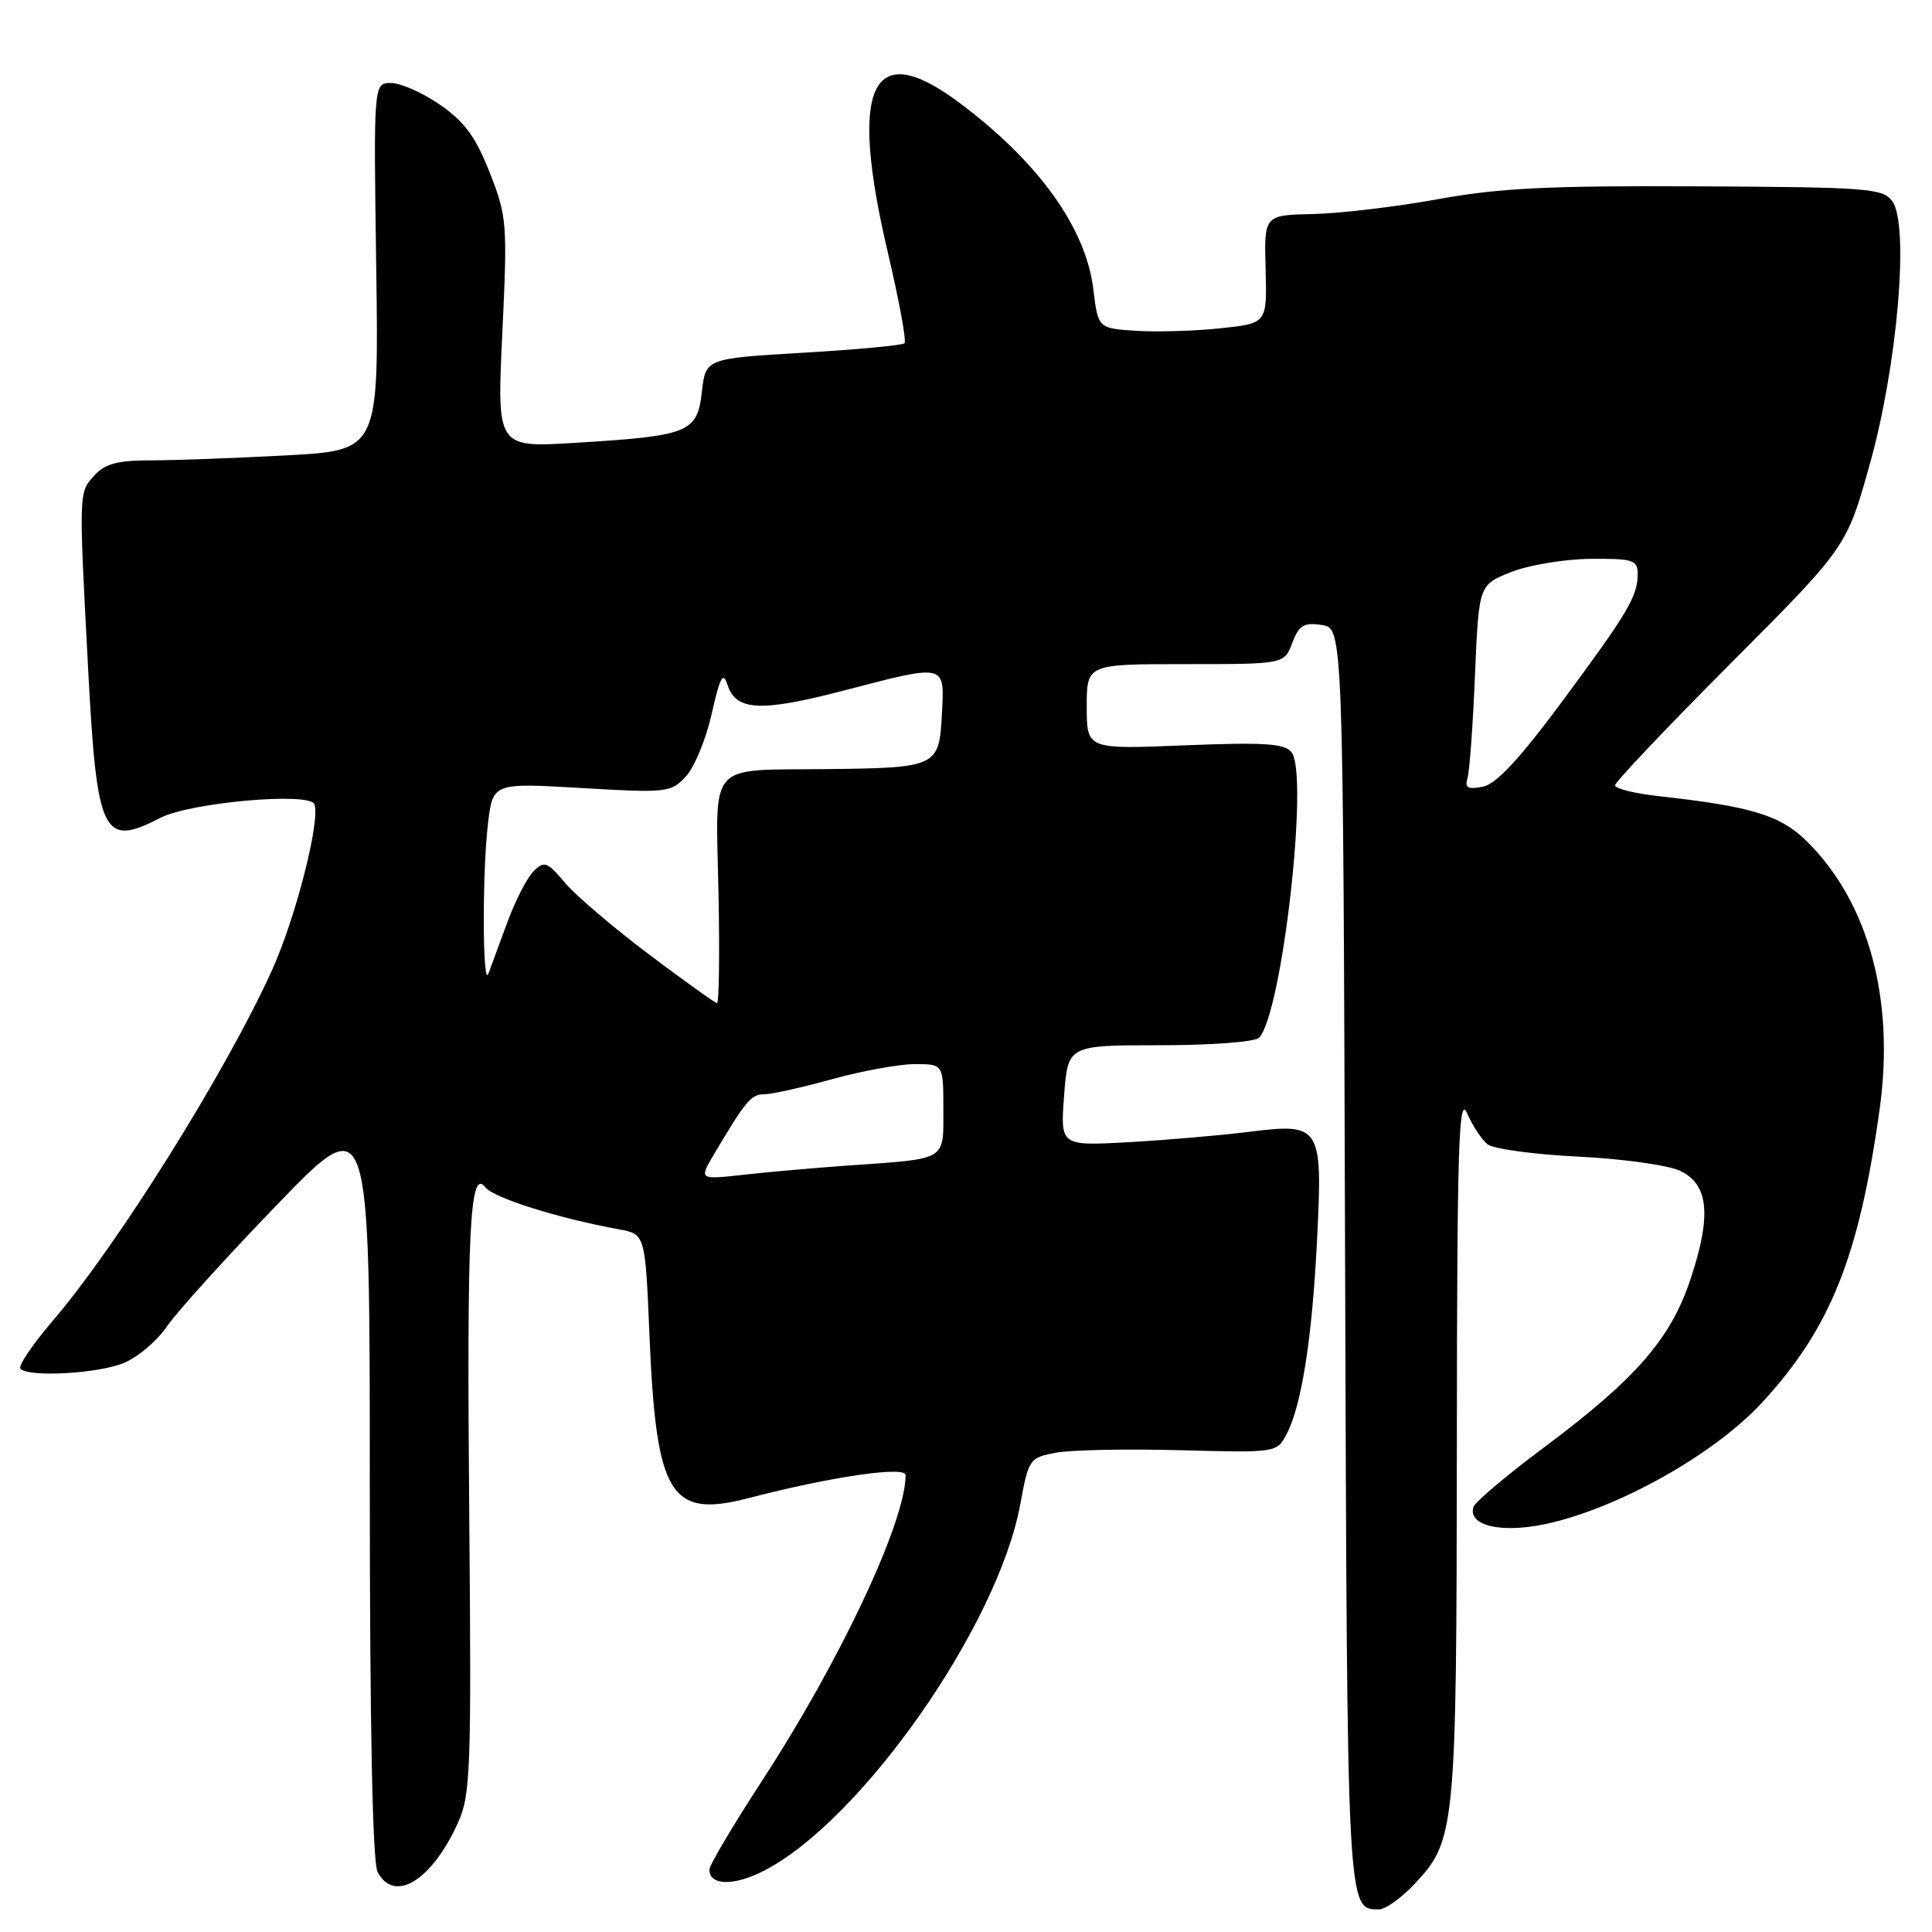 <?xml version="1.0" encoding="UTF-8" standalone="no"?>
<!DOCTYPE svg PUBLIC "-//W3C//DTD SVG 1.1//EN" "http://www.w3.org/Graphics/SVG/1.1/DTD/svg11.dtd" >
<svg xmlns="http://www.w3.org/2000/svg" xmlns:xlink="http://www.w3.org/1999/xlink" version="1.1" viewBox="0 0 256 256">
 <g >
 <path fill="currentColor"
d=" M 187.43 249.64 C 192.86 243.89 193.00 242.45 193.04 191.38 C 193.07 151.89 193.28 144.97 194.39 147.50 C 195.11 149.15 196.32 151.00 197.10 151.62 C 197.87 152.24 203.28 152.97 209.13 153.26 C 214.97 153.54 221.05 154.39 222.63 155.14 C 226.42 156.95 226.81 161.07 223.99 169.53 C 221.36 177.43 216.78 182.69 204.55 191.82 C 199.63 195.49 195.44 199.03 195.24 199.68 C 194.49 202.13 198.80 203.18 204.62 201.98 C 214.16 199.99 227.03 192.82 233.43 185.90 C 242.52 176.08 246.34 166.56 249.07 146.91 C 251.07 132.47 247.62 119.69 239.55 111.61 C 235.95 108.02 232.26 106.88 219.75 105.49 C 216.59 105.14 214.00 104.50 214.00 104.06 C 214.00 103.63 220.90 96.35 229.34 87.89 C 244.68 72.50 244.68 72.50 247.76 61.50 C 251.43 48.43 253.02 29.77 250.73 26.65 C 249.49 24.95 247.44 24.80 224.94 24.69 C 205.21 24.59 198.57 24.92 190.50 26.40 C 185.00 27.40 177.57 28.28 174.00 28.36 C 167.50 28.50 167.50 28.50 167.70 35.68 C 167.89 42.85 167.89 42.85 161.70 43.50 C 158.29 43.86 153.25 44.01 150.50 43.83 C 145.50 43.50 145.50 43.50 144.87 38.31 C 143.87 30.11 137.46 21.26 126.87 13.43 C 115.40 4.95 112.45 11.44 117.68 33.62 C 119.15 39.87 120.13 45.21 119.85 45.48 C 119.58 45.76 113.54 46.32 106.43 46.74 C 93.50 47.50 93.50 47.50 93.00 51.93 C 92.39 57.33 91.31 57.76 76.17 58.68 C 65.84 59.31 65.84 59.31 66.56 44.13 C 67.25 29.60 67.18 28.69 64.89 22.87 C 63.04 18.15 61.56 16.13 58.32 13.89 C 56.02 12.30 53.10 11.00 51.82 11.00 C 49.50 11.00 49.50 11.00 49.85 35.34 C 50.20 59.68 50.20 59.68 37.94 60.34 C 31.20 60.70 23.13 61.00 20.00 61.00 C 15.59 61.00 13.90 61.45 12.51 62.99 C 10.42 65.30 10.43 64.96 11.68 88.68 C 12.84 110.68 13.63 112.31 21.25 108.37 C 25.20 106.33 41.03 104.92 41.66 106.56 C 42.48 108.70 39.17 121.66 36.04 128.56 C 29.91 142.08 15.53 165.06 6.90 175.12 C 4.25 178.22 2.36 181.03 2.71 181.37 C 3.87 182.53 13.04 182.01 16.43 180.59 C 18.29 179.82 20.86 177.63 22.15 175.72 C 23.45 173.82 30.02 166.56 36.75 159.59 C 49.00 146.92 49.00 146.92 49.00 196.53 C 49.00 228.81 49.36 246.81 50.04 248.07 C 52.27 252.24 57.23 249.18 60.70 241.49 C 62.35 237.84 62.47 234.40 62.18 201.00 C 61.84 162.77 62.24 154.66 64.32 157.33 C 65.42 158.73 73.92 161.41 82.00 162.89 C 85.50 163.53 85.50 163.53 86.06 177.01 C 86.95 198.17 88.80 201.21 99.17 198.51 C 110.09 195.67 120.00 194.22 120.00 195.46 C 120.00 201.64 111.32 220.10 100.93 236.03 C 97.12 241.88 94.00 247.14 94.00 247.73 C 94.00 249.85 97.21 249.93 101.16 247.92 C 114.10 241.32 132.22 215.44 135.19 199.33 C 136.29 193.33 136.42 193.14 139.91 192.49 C 141.89 192.12 149.28 191.97 156.34 192.16 C 169.18 192.50 169.18 192.50 170.50 189.99 C 172.48 186.21 173.88 177.21 174.52 164.20 C 175.27 149.15 175.03 148.78 165.43 149.98 C 161.62 150.46 154.45 151.07 149.50 151.35 C 140.50 151.84 140.50 151.84 141.00 145.17 C 141.50 138.50 141.50 138.50 153.69 138.50 C 160.52 138.50 166.30 138.06 166.84 137.50 C 169.89 134.28 173.49 102.50 171.12 99.65 C 170.18 98.51 167.42 98.34 156.98 98.76 C 144.00 99.29 144.00 99.29 144.00 93.64 C 144.00 88.00 144.00 88.00 157.09 88.00 C 170.17 88.00 170.17 88.00 171.23 85.19 C 172.12 82.85 172.76 82.46 175.13 82.81 C 177.97 83.22 177.97 83.22 178.23 166.46 C 178.51 253.93 178.47 253.00 182.75 253.00 C 183.58 253.00 185.69 251.49 187.43 249.64 Z  M 94.63 152.91 C 98.82 145.84 99.53 145.00 101.25 145.00 C 102.23 145.00 106.27 144.10 110.24 143.00 C 114.21 141.90 119.16 141.00 121.23 141.00 C 125.00 141.00 125.00 141.00 125.00 146.98 C 125.00 153.88 125.61 153.51 112.50 154.43 C 108.10 154.74 101.83 155.29 98.56 155.66 C 92.61 156.32 92.61 156.32 94.63 152.91 Z  M 86.00 126.47 C 81.33 122.96 76.32 118.69 74.88 116.99 C 72.51 114.18 72.11 114.03 70.70 115.44 C 69.84 116.30 68.27 119.36 67.21 122.25 C 66.15 125.14 65.02 128.18 64.72 129.00 C 63.93 131.12 63.89 115.59 64.66 109.12 C 65.31 103.73 65.31 103.73 77.06 104.42 C 88.34 105.08 88.90 105.02 90.87 102.90 C 92.00 101.69 93.55 97.95 94.30 94.60 C 95.41 89.68 95.81 88.93 96.40 90.75 C 97.52 94.19 100.77 94.36 111.54 91.57 C 125.52 87.93 125.16 87.85 124.80 94.71 C 124.44 101.61 124.15 101.75 109.50 101.91 C 93.58 102.09 94.85 100.66 95.20 118.13 C 95.37 126.31 95.28 132.97 95.00 132.92 C 94.72 132.88 90.67 129.98 86.00 126.47 Z  M 194.45 103.12 C 194.72 102.23 195.17 96.10 195.44 89.50 C 195.95 77.50 195.95 77.50 200.22 75.80 C 202.58 74.87 207.31 74.08 210.75 74.05 C 216.42 74.01 217.00 74.19 217.00 76.07 C 217.00 79.02 215.70 81.20 206.85 93.14 C 201.28 100.65 198.22 103.92 196.45 104.25 C 194.49 104.63 194.06 104.38 194.45 103.12 Z "/>
</g>
</svg>